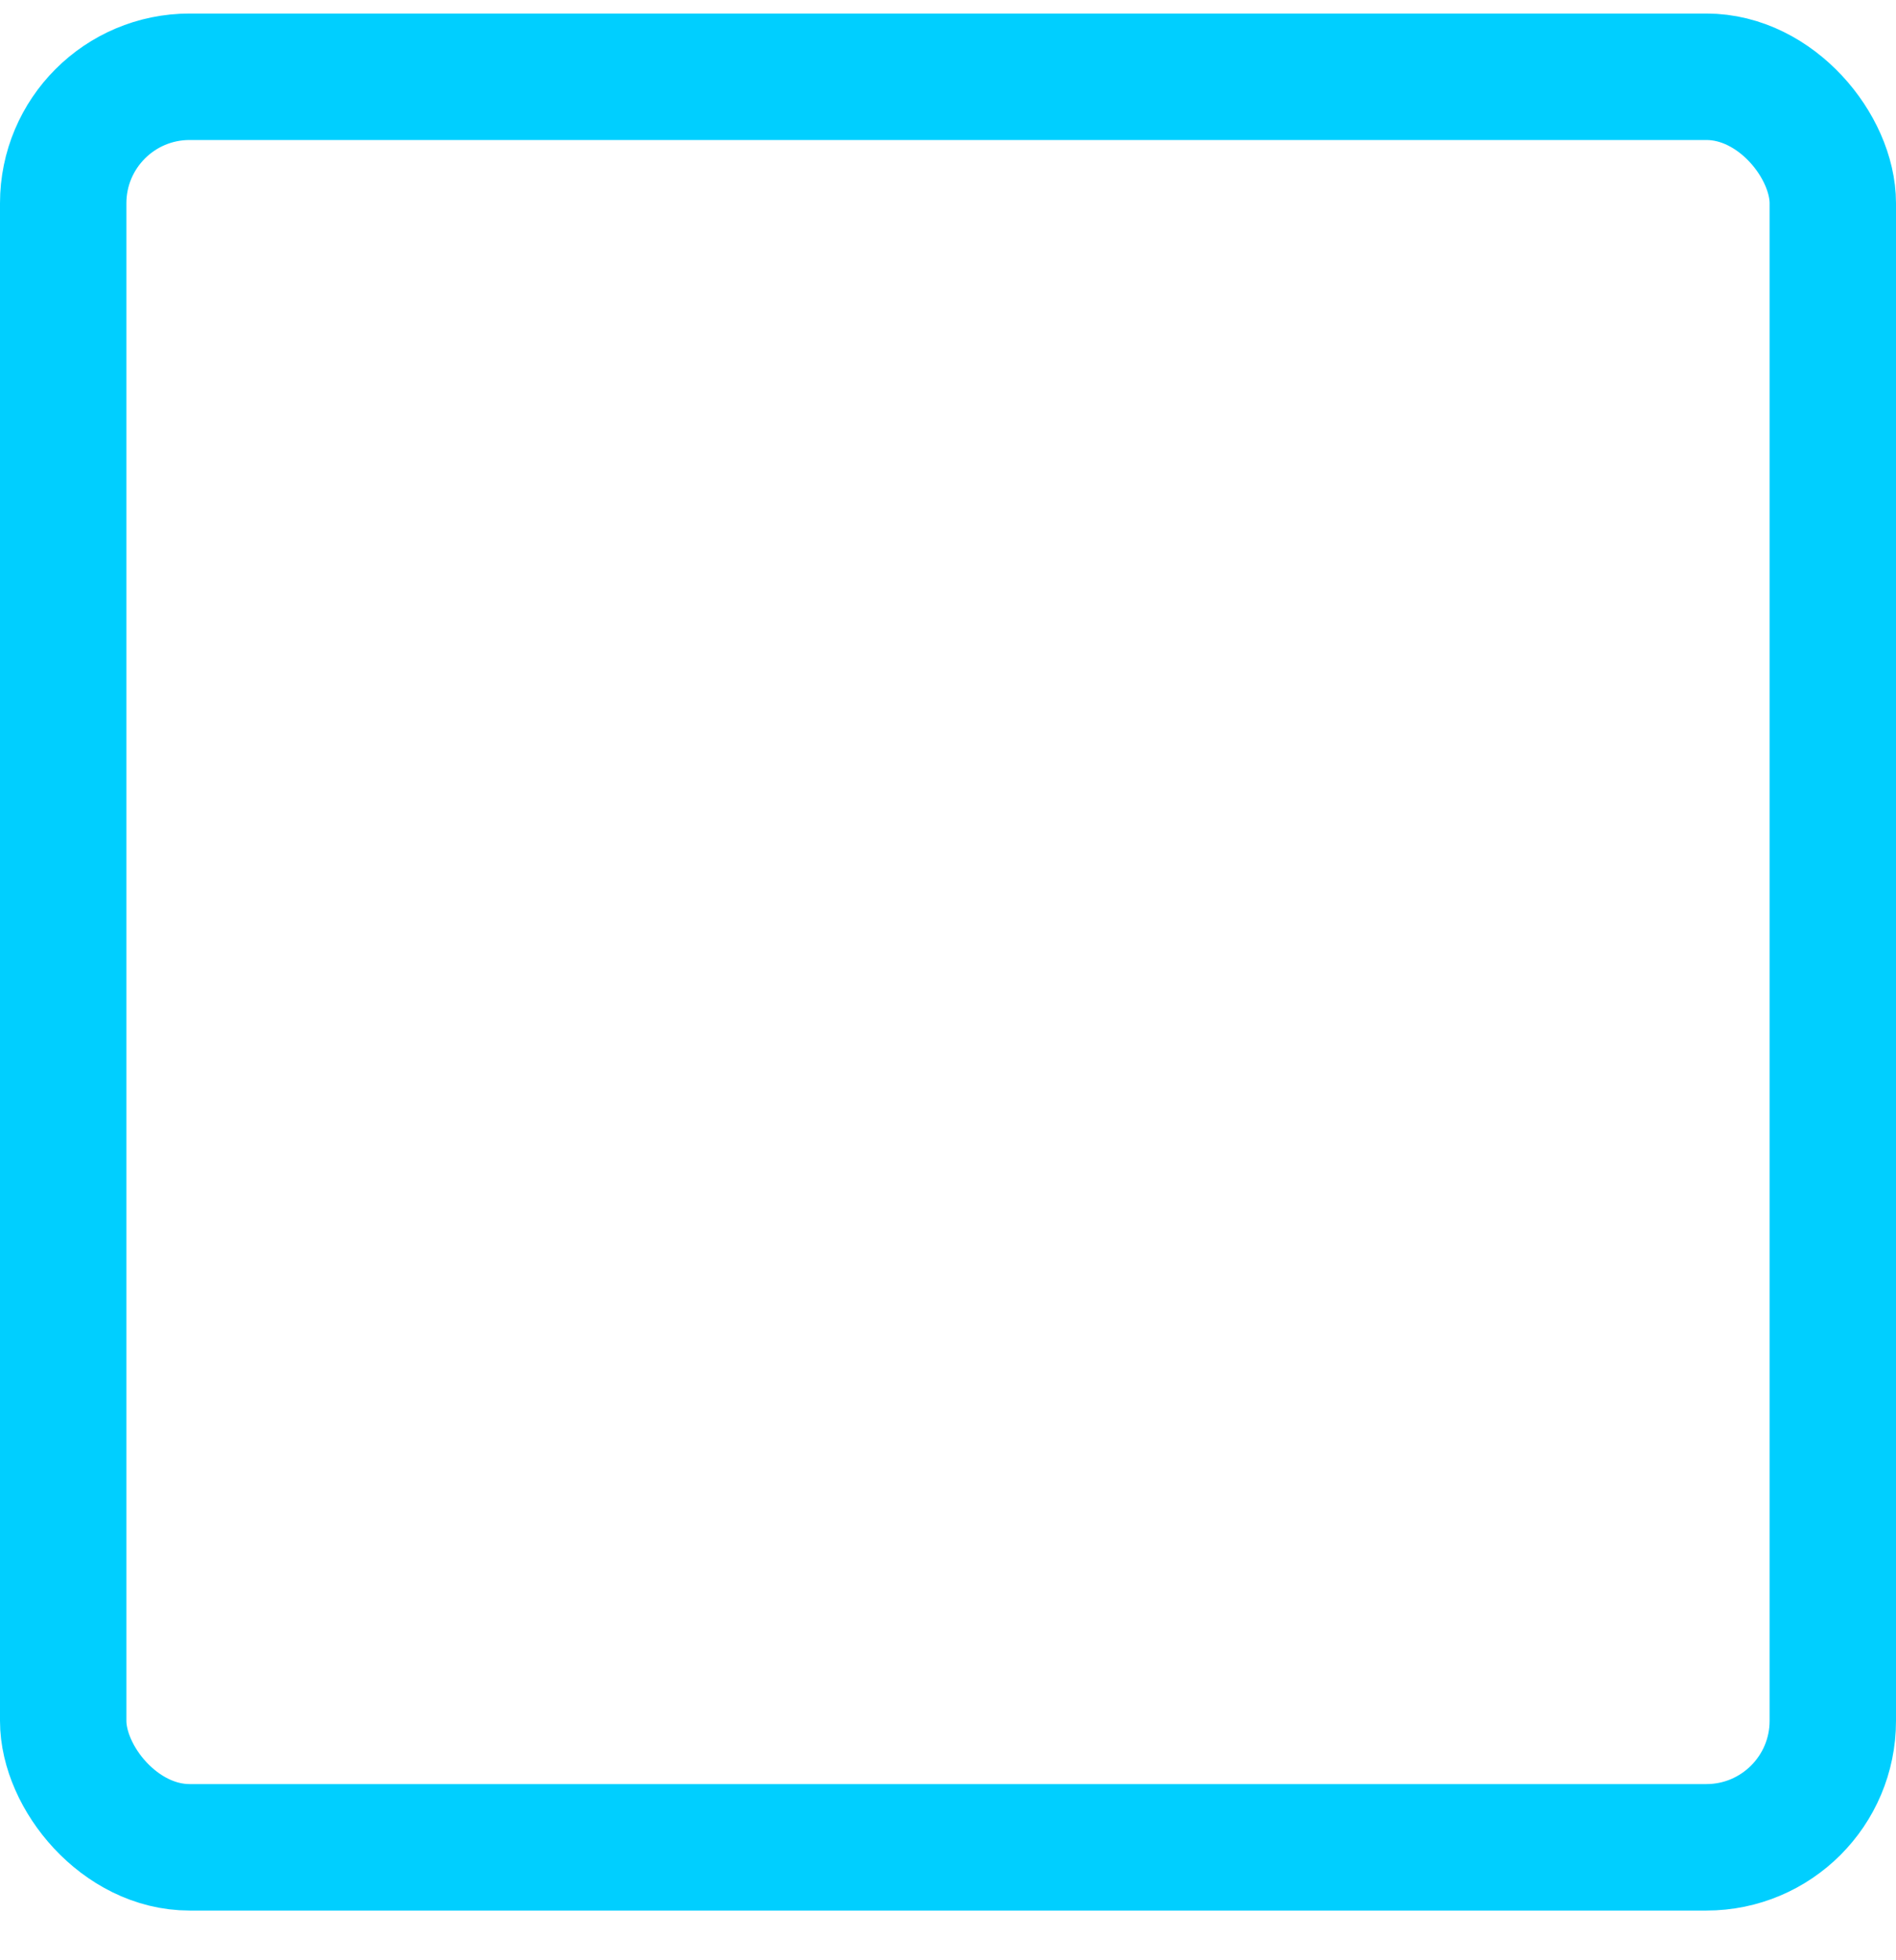 <?xml version="1.0" encoding="UTF-8"?>
<svg width="30px" height="31px" viewBox="0 0 30 31" version="1.1" xmlns="http://www.w3.org/2000/svg" xmlns:xlink="http://www.w3.org/1999/xlink">
    <!-- Generator: Sketch 61.1 (89650) - https://sketch.com -->
    <title>svg/bright/square</title>
    <desc>Created with Sketch.</desc>
    <g id="**-Sticker-Sheets" stroke="none" stroke-width="1" fill="none" fill-rule="evenodd" stroke-linecap="round" stroke-linejoin="round">
        <g id="sticker-sheet--all--page-5" transform="translate(-718, -4274)" stroke="#00CFFF" stroke-width="2">
            <g id="icon-preview-row-copy-238" transform="translate(0, 4247)">
                <g id="Icon-Row">
                    <g id="square" transform="translate(709, 18.214)">
                        <rect x="10" y="10" width="28" height="28" rx="2"></rect>
                    </g>
                </g>
            </g>
        </g>
    </g>
</svg>